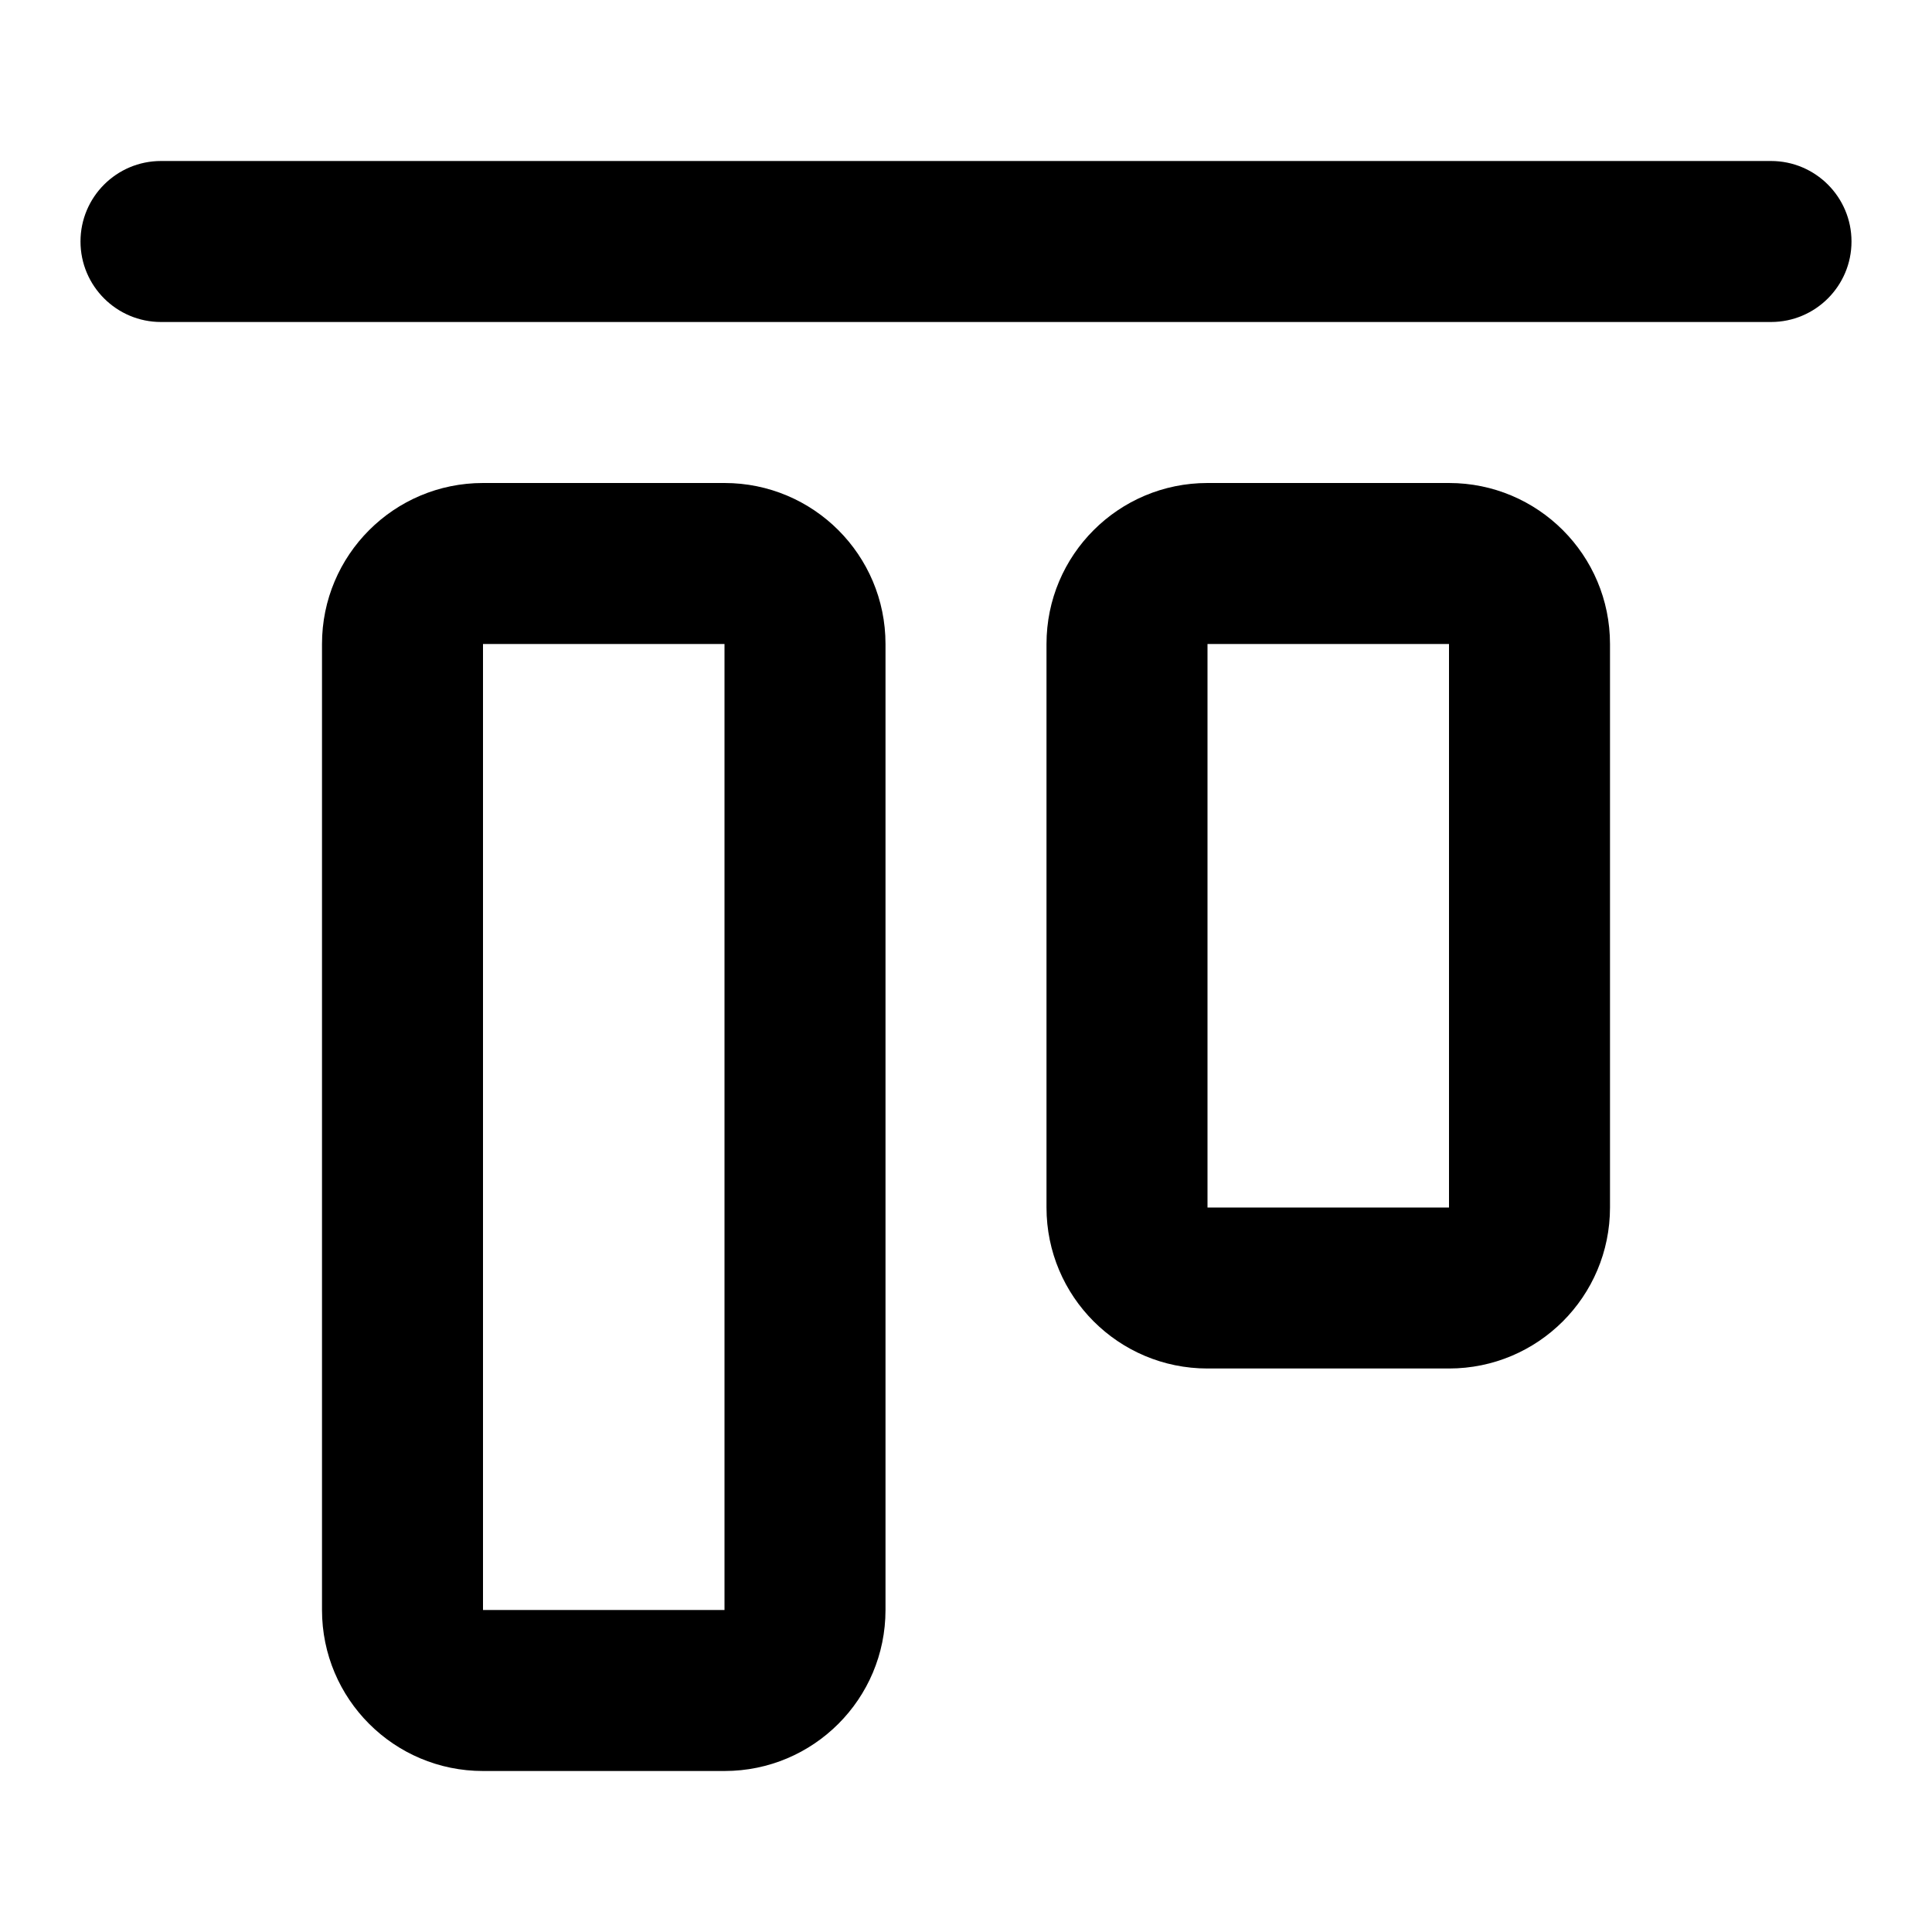 <?xml version="1.0" encoding="UTF-8"?>
<svg width="24px" height="24px" viewBox="0 0 24 24" version="1.1" xmlns="http://www.w3.org/2000/svg" xmlns:xlink="http://www.w3.org/1999/xlink">
    <!-- Generator: Sketch 44.1 (41455) - http://www.bohemiancoding.com/sketch -->
    <title>Bold/SVG/align-top</title>
    <desc>Created with Sketch.</desc>
    <defs></defs>
    <g id="Bold-Outline" stroke="none" stroke-width="1" fill="none" fill-rule="evenodd">
        <g id="align-top" fill-rule="nonzero" fill="#000000">
            <path d="M6,6 L9,6 C10.105,6 11,6.895 11,8 L11,20 C11,21.105 10.105,22 9,22 L6,22 C4.895,22 4,21.105 4,20 L4,8 C4,6.895 4.895,6 6,6 Z M15,6 L18,6 C19.105,6 20,6.895 20,8 L20,15 C20,16.105 19.105,17 18,17 L15,17 C13.895,17 13,16.105 13,15 L13,8 C13,6.895 13.895,6 15,6 Z M6,8 L6,20 L9,20 L9,8 L6,8 Z M15,8 L15,15 L18,15 L18,8 L15,8 Z M2,4 C1.448,4 1,3.552 1,3 C1,2.448 1.448,2 2,2 L22,2 C22.552,2 23,2.448 23,3 C23,3.552 22.552,4 22,4 L2,4 Z" id="Combined-Shape"></path>
        </g>
    </g>
</svg>